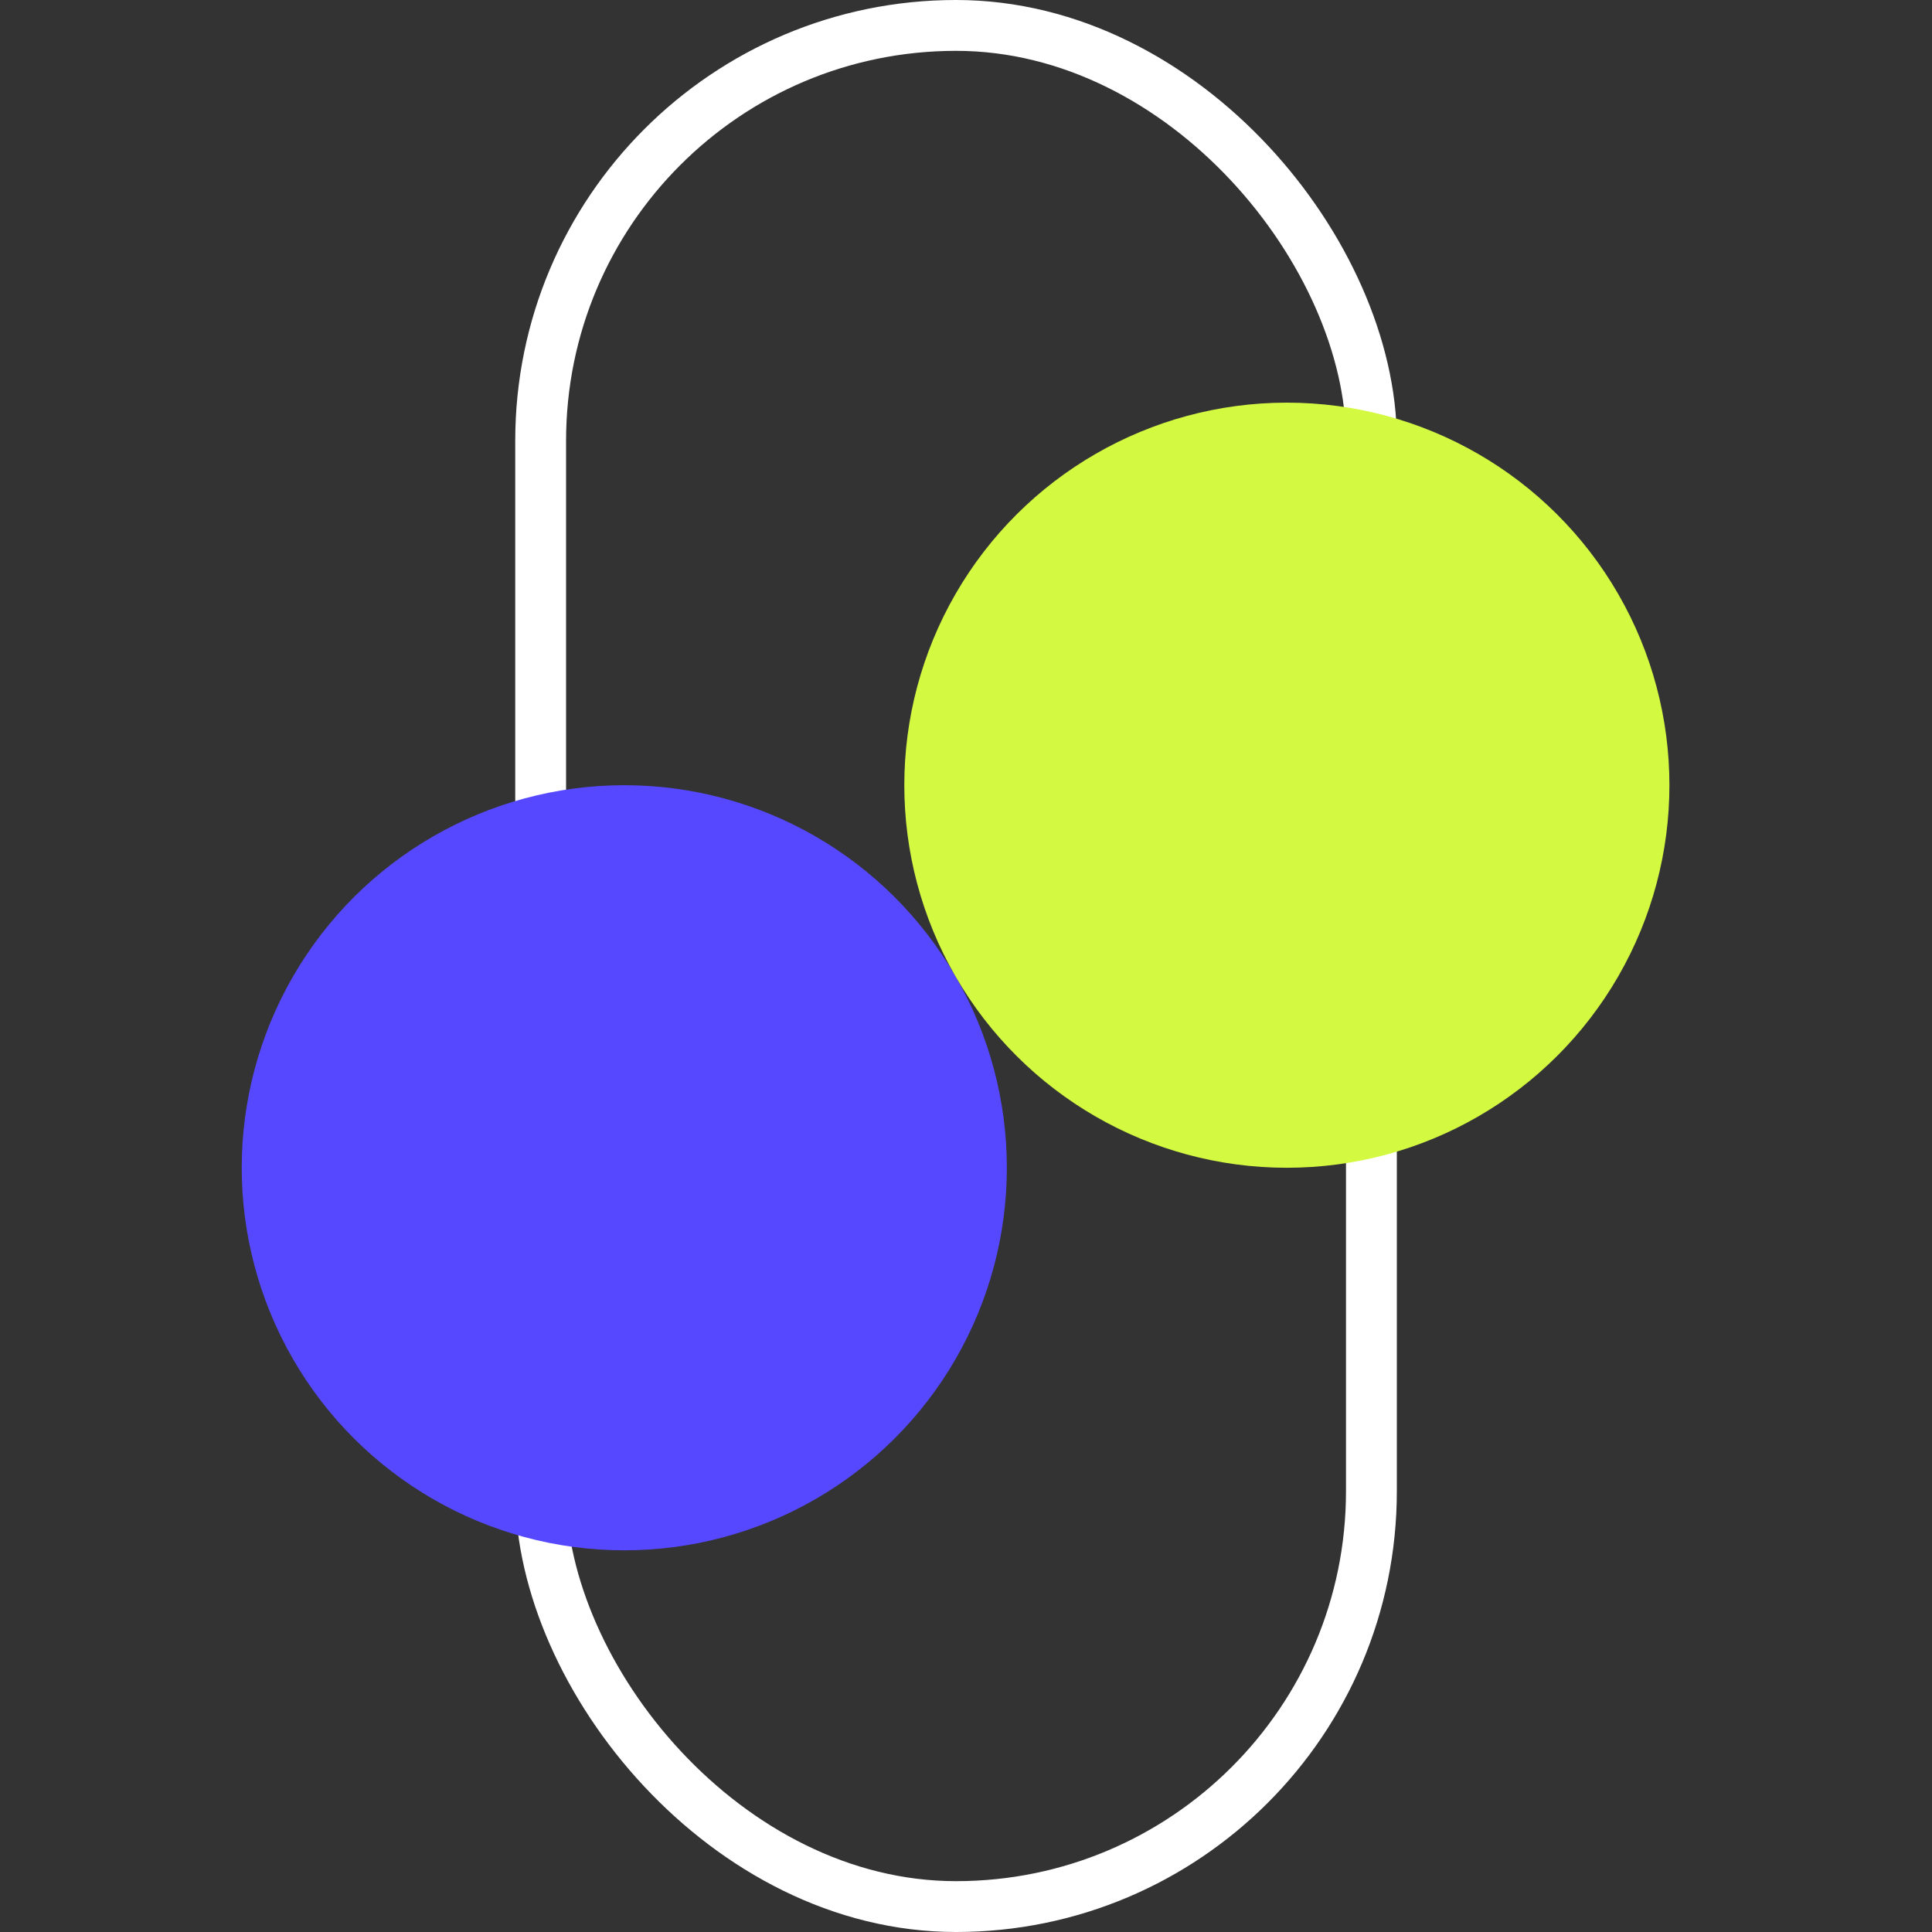 <svg width="76" height="76" viewBox="0 0 76 76" fill="none" xmlns="http://www.w3.org/2000/svg">
<rect x="0" y="0" width="76" height="76" fill="#333333" stroke="none"/>
<rect x="21.268" y="1" width="32.68" height="74" rx="16.34" stroke="white" stroke-width="2"/>
<circle cx="24.558" cy="45.937" r="15.049" transform="rotate(-30 24.558 45.937)" fill="#5648FF"/>
<circle cx="50.622" cy="30.888" r="15.049" transform="rotate(-30 50.622 30.888)" fill="#D4F941"/>
</svg>
